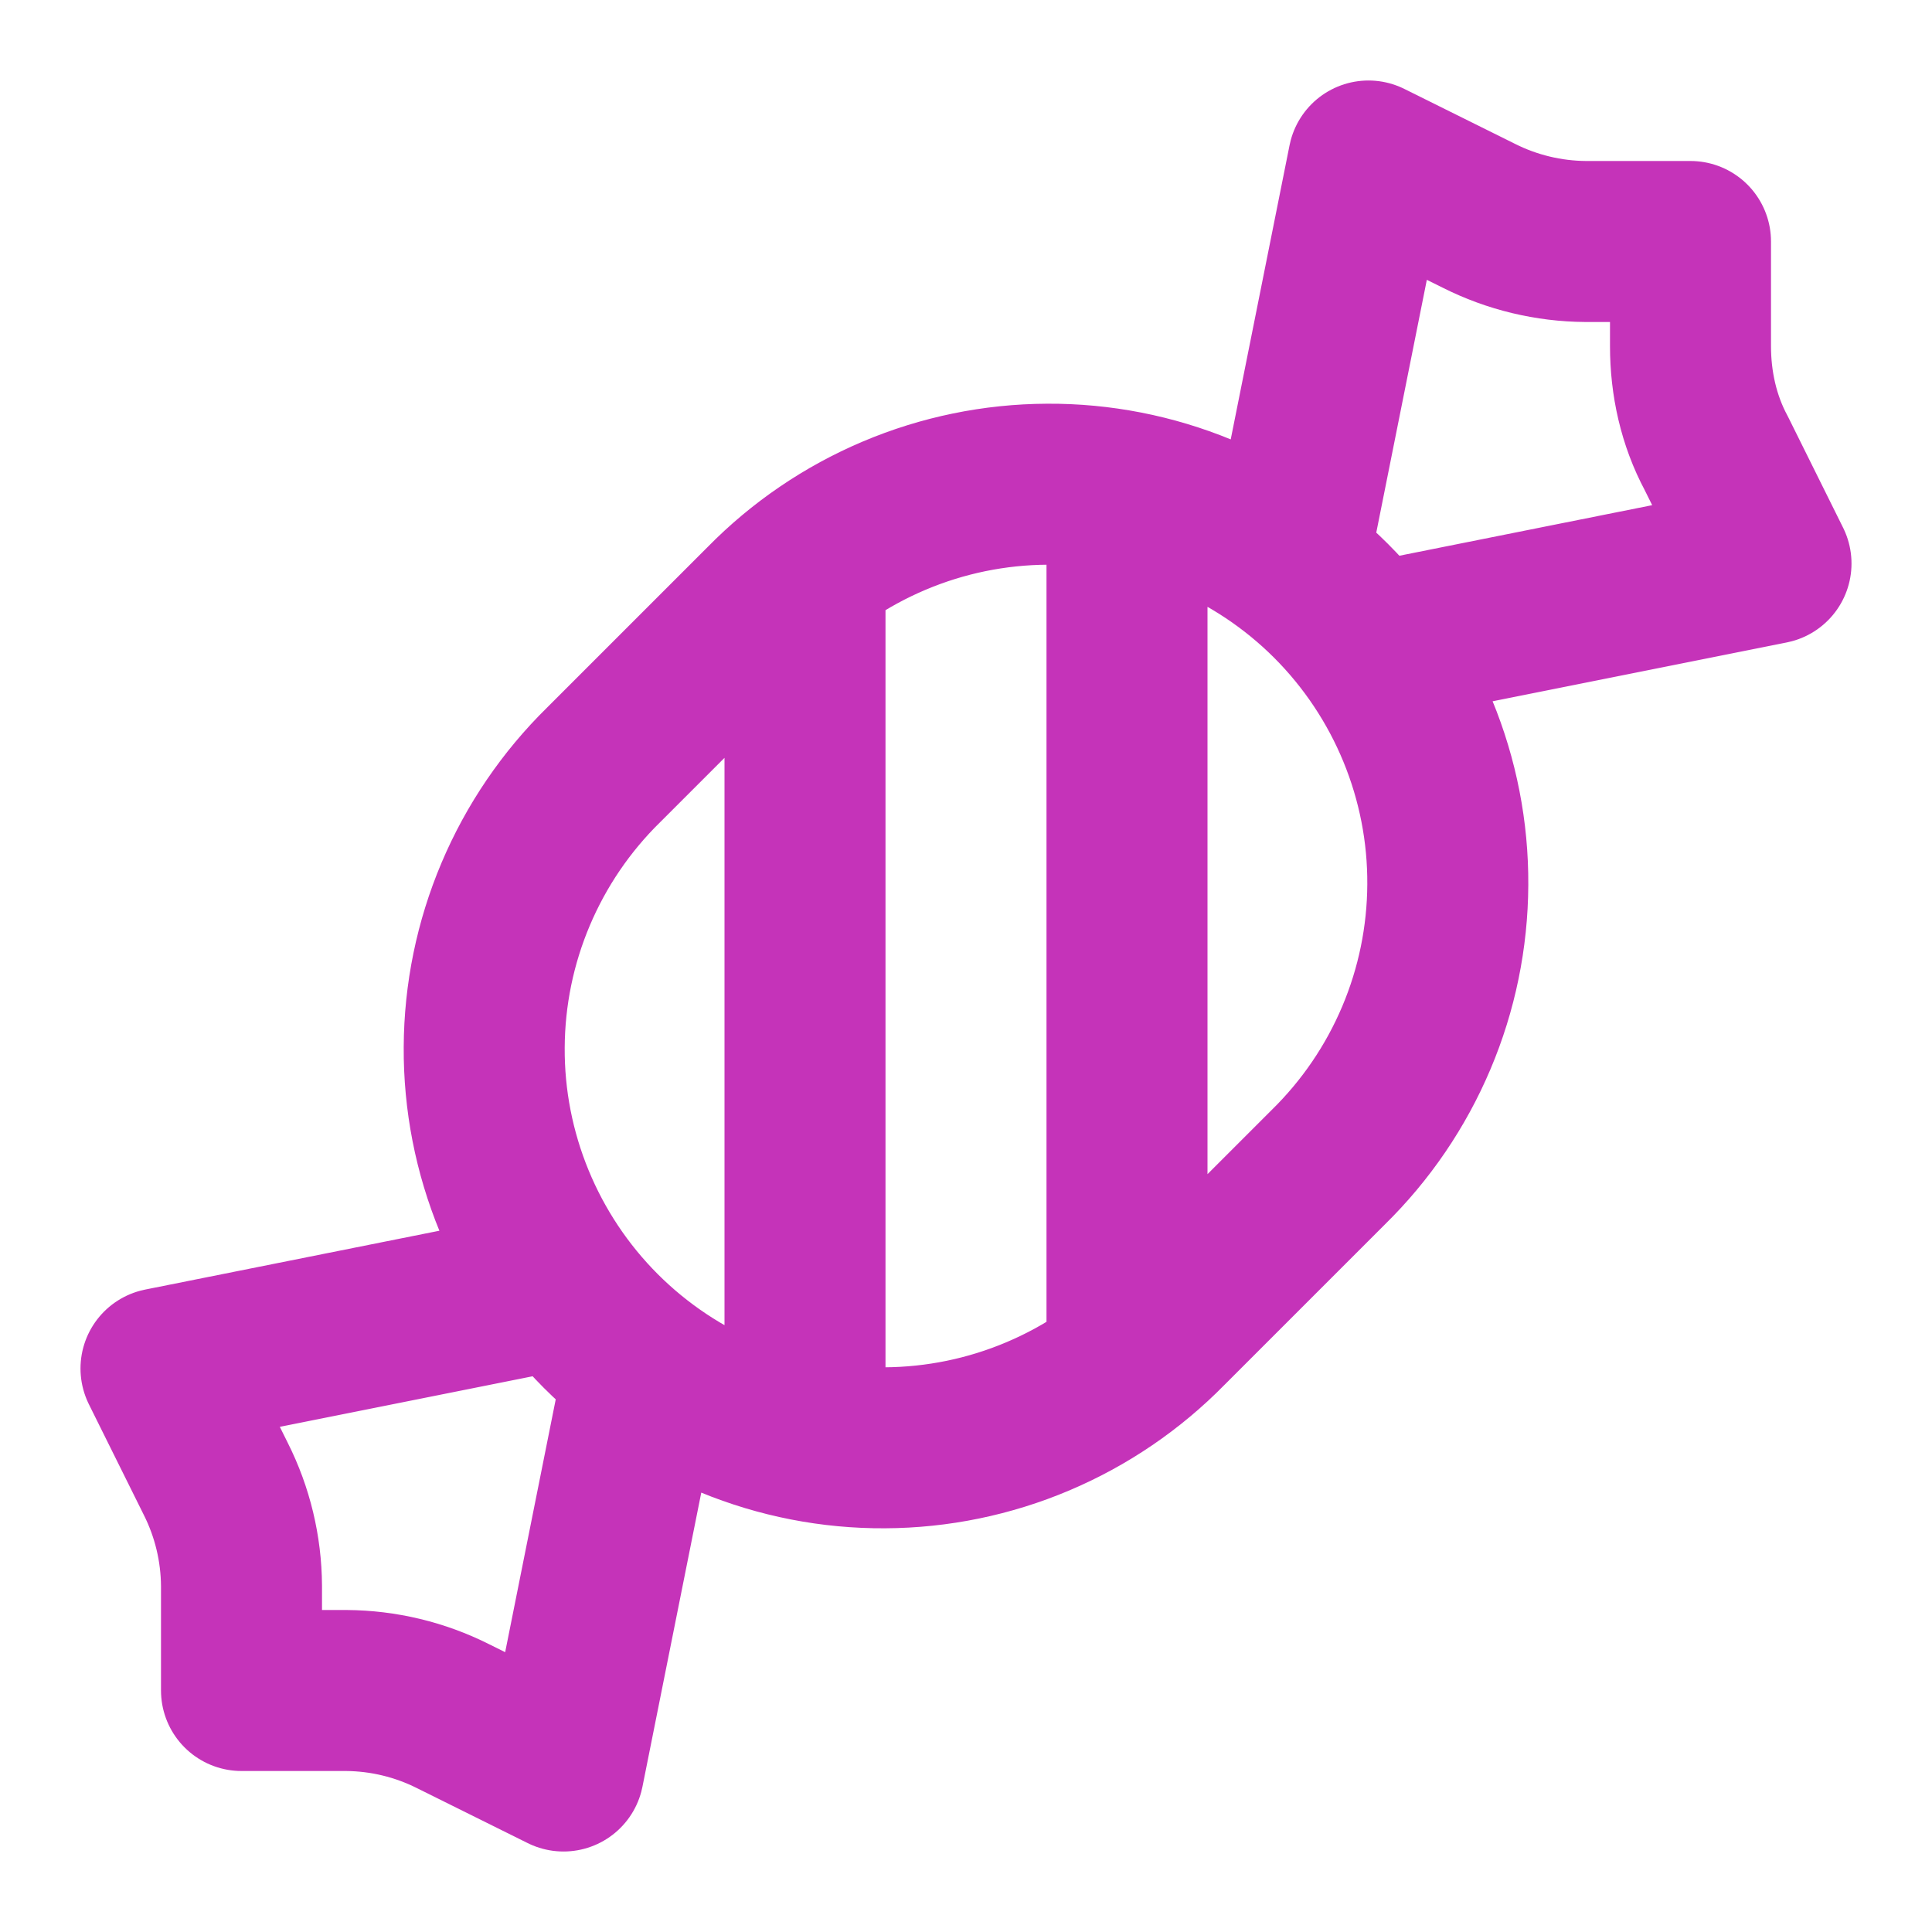 <svg width="24" height="24" viewBox="0 0 24 24" fill="none" xmlns="http://www.w3.org/2000/svg">
<path d="M14 6.5V16.5M10 7.5V17.5M16 7L17 2L18.37 2.68C18.783 2.888 19.238 2.997 19.7 3H21V4.3C21 4.76 21.1 5.22 21.32 5.63L22 7L17 8M8 17L7 22L5.63 21.32C5.217 21.112 4.762 21.003 4.3 21H3V19.7C2.997 19.238 2.888 18.783 2.68 18.37L2 17L7 16M9.5 7.5L7.5 9.5C7.033 9.958 6.661 10.504 6.406 11.107C6.151 11.709 6.018 12.356 6.015 13.01C6.011 13.665 6.138 14.313 6.387 14.918C6.636 15.523 7.002 16.073 7.464 16.535C7.927 16.998 8.477 17.364 9.082 17.613C9.687 17.862 10.335 17.989 10.99 17.985C11.644 17.982 12.291 17.849 12.893 17.594C13.496 17.339 14.042 16.967 14.5 16.5L16.5 14.5C16.967 14.042 17.339 13.496 17.594 12.893C17.849 12.291 17.982 11.644 17.985 10.99C17.989 10.335 17.862 9.687 17.613 9.082C17.364 8.477 16.998 7.927 16.535 7.464C16.073 7.002 15.523 6.636 14.918 6.387C14.313 6.138 13.665 6.011 13.01 6.015C12.356 6.018 11.709 6.151 11.107 6.406C10.504 6.661 9.958 7.033 9.5 7.5Z" stroke="#C533B9" stroke-width="2" stroke-linecap="round" stroke-linejoin="round"/>
</svg>
